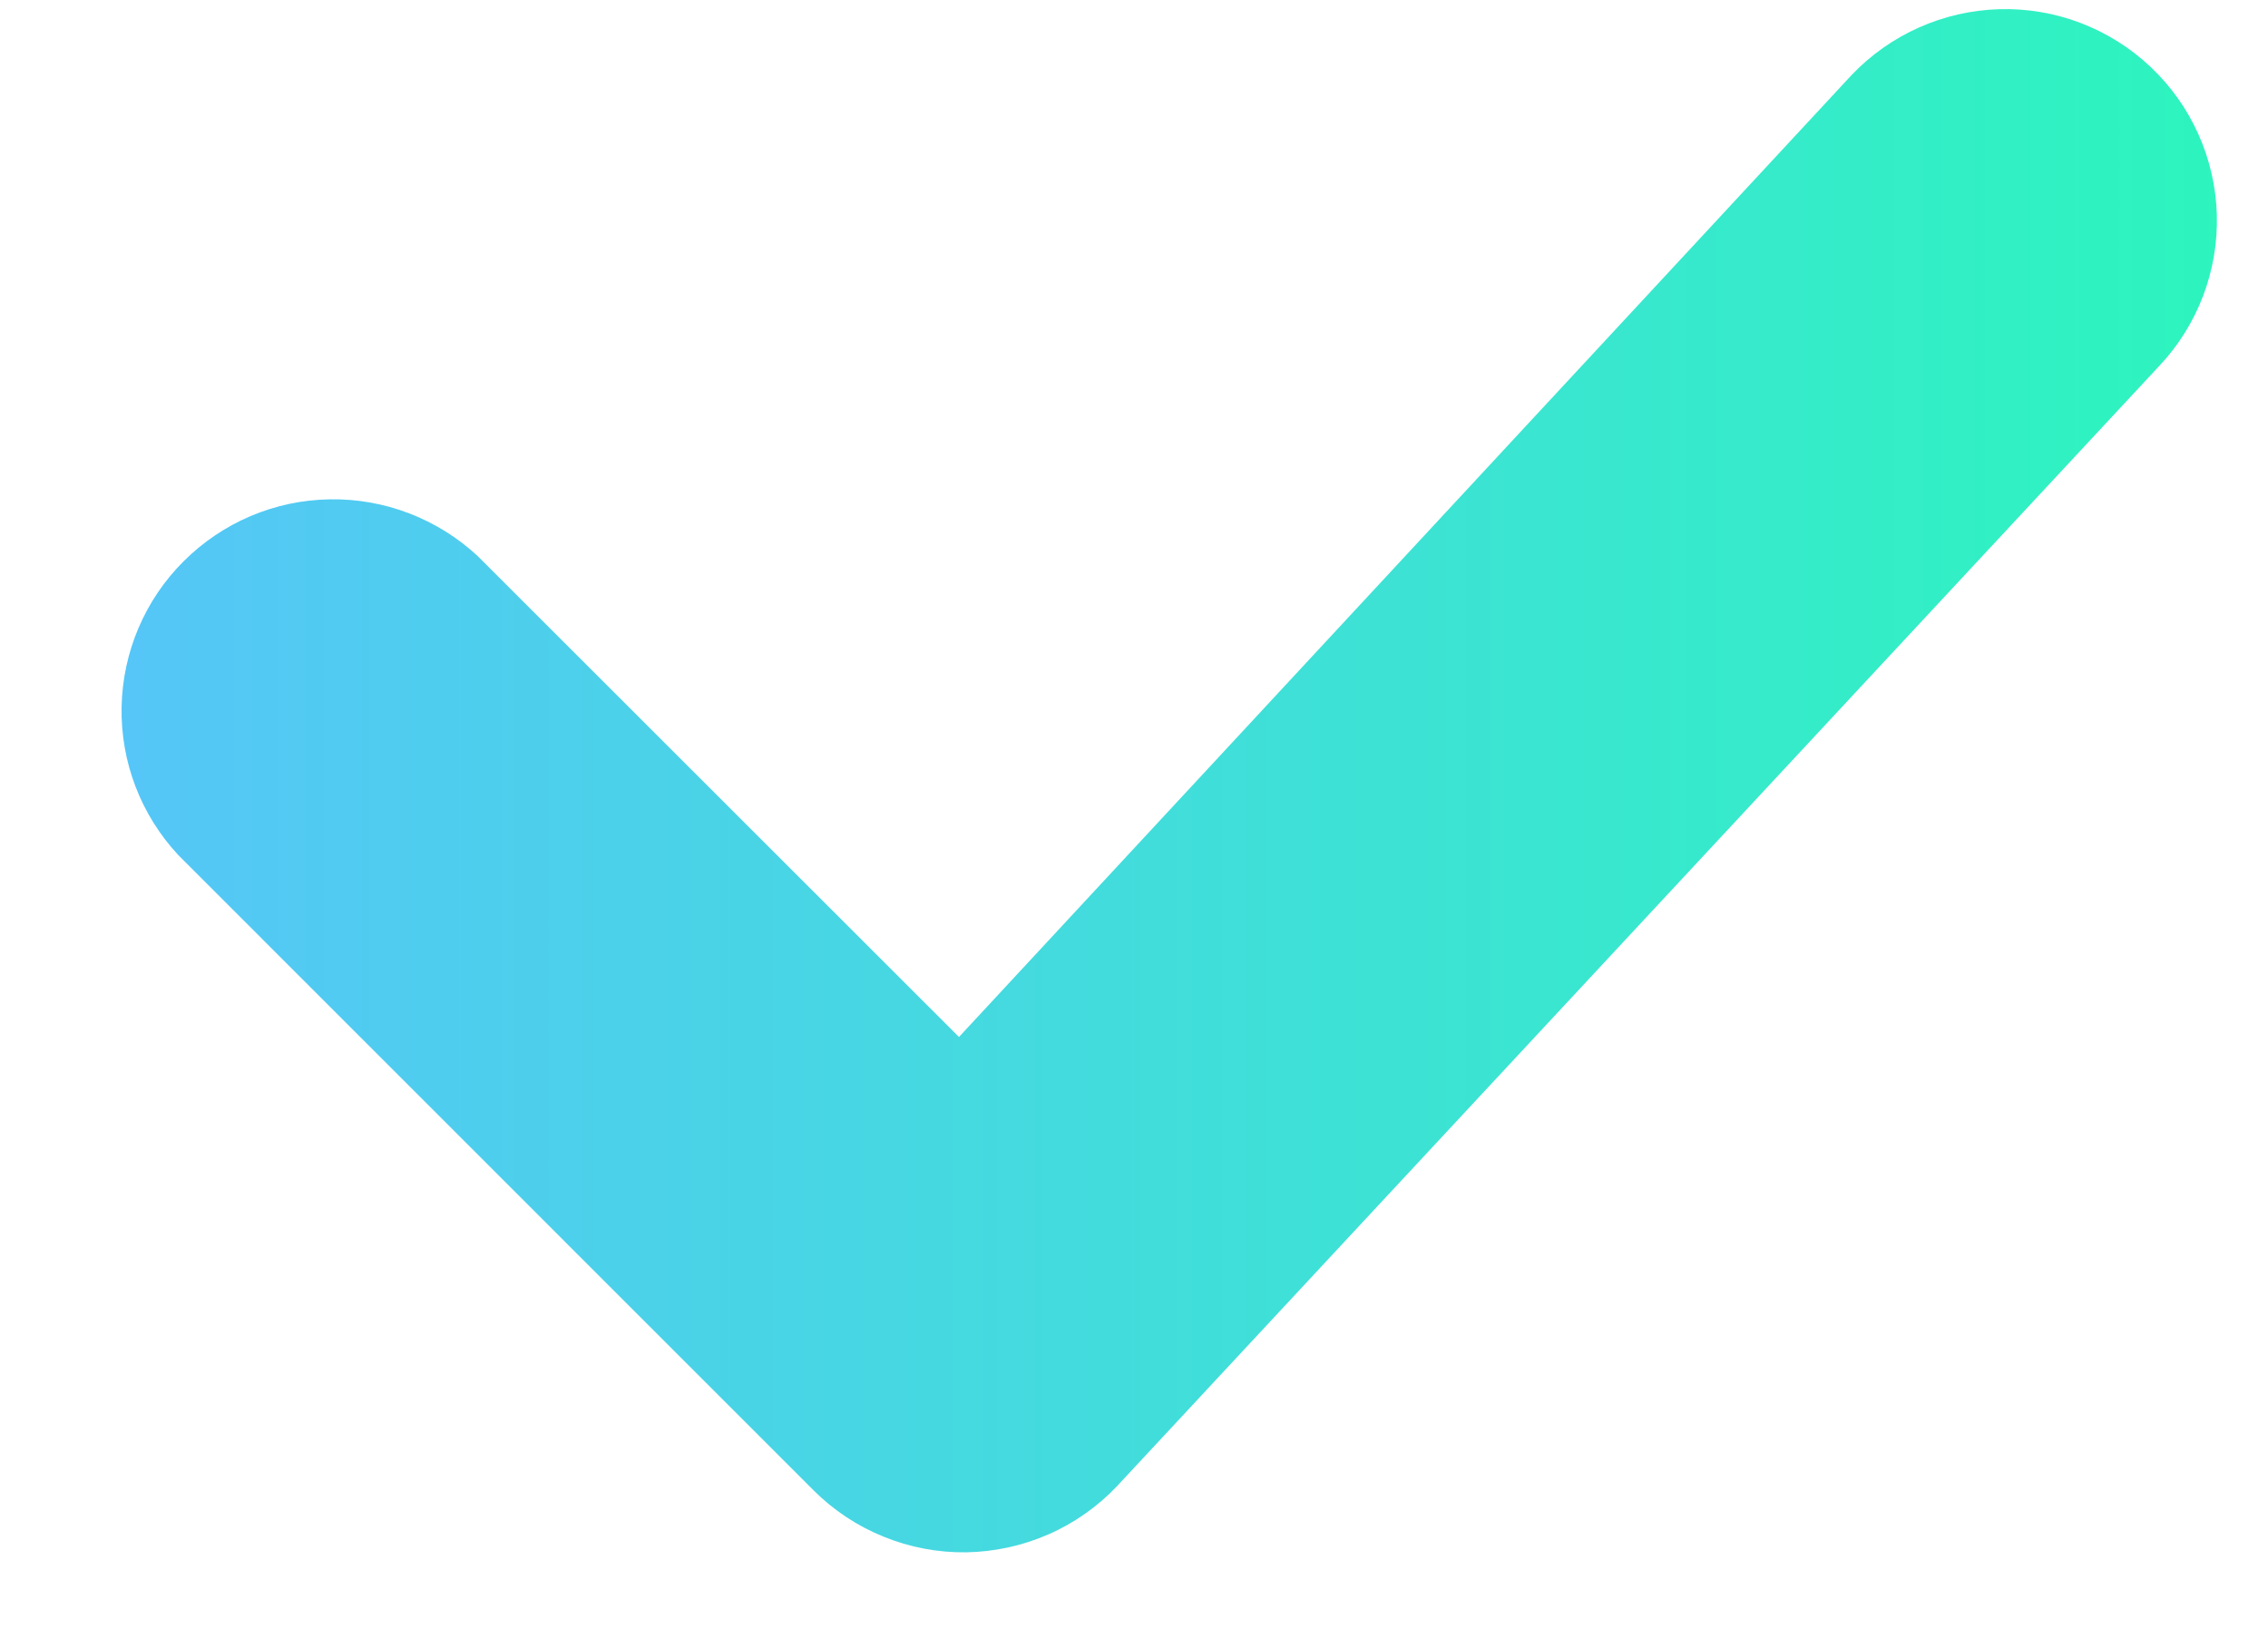 <svg width="18" height="13" viewBox="0 0 18 13" fill="none" xmlns="http://www.w3.org/2000/svg">
<path d="M17.068 0.531C17.392 0.837 17.581 1.259 17.594 1.705C17.606 2.15 17.442 2.582 17.136 2.906L8.866 11.797C8.712 11.96 8.526 12.091 8.32 12.181C8.115 12.271 7.893 12.319 7.669 12.323C7.444 12.326 7.221 12.284 7.013 12.199C6.805 12.115 6.616 11.99 6.457 11.831L1.416 6.789C1.119 6.471 0.957 6.05 0.965 5.614C0.973 5.179 1.149 4.763 1.457 4.456C1.765 4.148 2.18 3.971 2.616 3.964C3.051 3.956 3.472 4.118 3.791 4.414L7.611 8.232L14.693 0.598C14.999 0.275 15.422 0.086 15.867 0.073C16.312 0.06 16.744 0.225 17.068 0.531Z" fill="url(#paint0_linear_97_1191)"/>
<defs>
<linearGradient id="paint0_linear_97_1191" x1="0.965" y1="6.124" x2="18.785" y2="6.124" gradientUnits="userSpaceOnUse">
<stop stop-color="#55C6F7"/>
<stop offset="1" stop-color="#2AF8BA"/>
</linearGradient>
</defs>
</svg>
